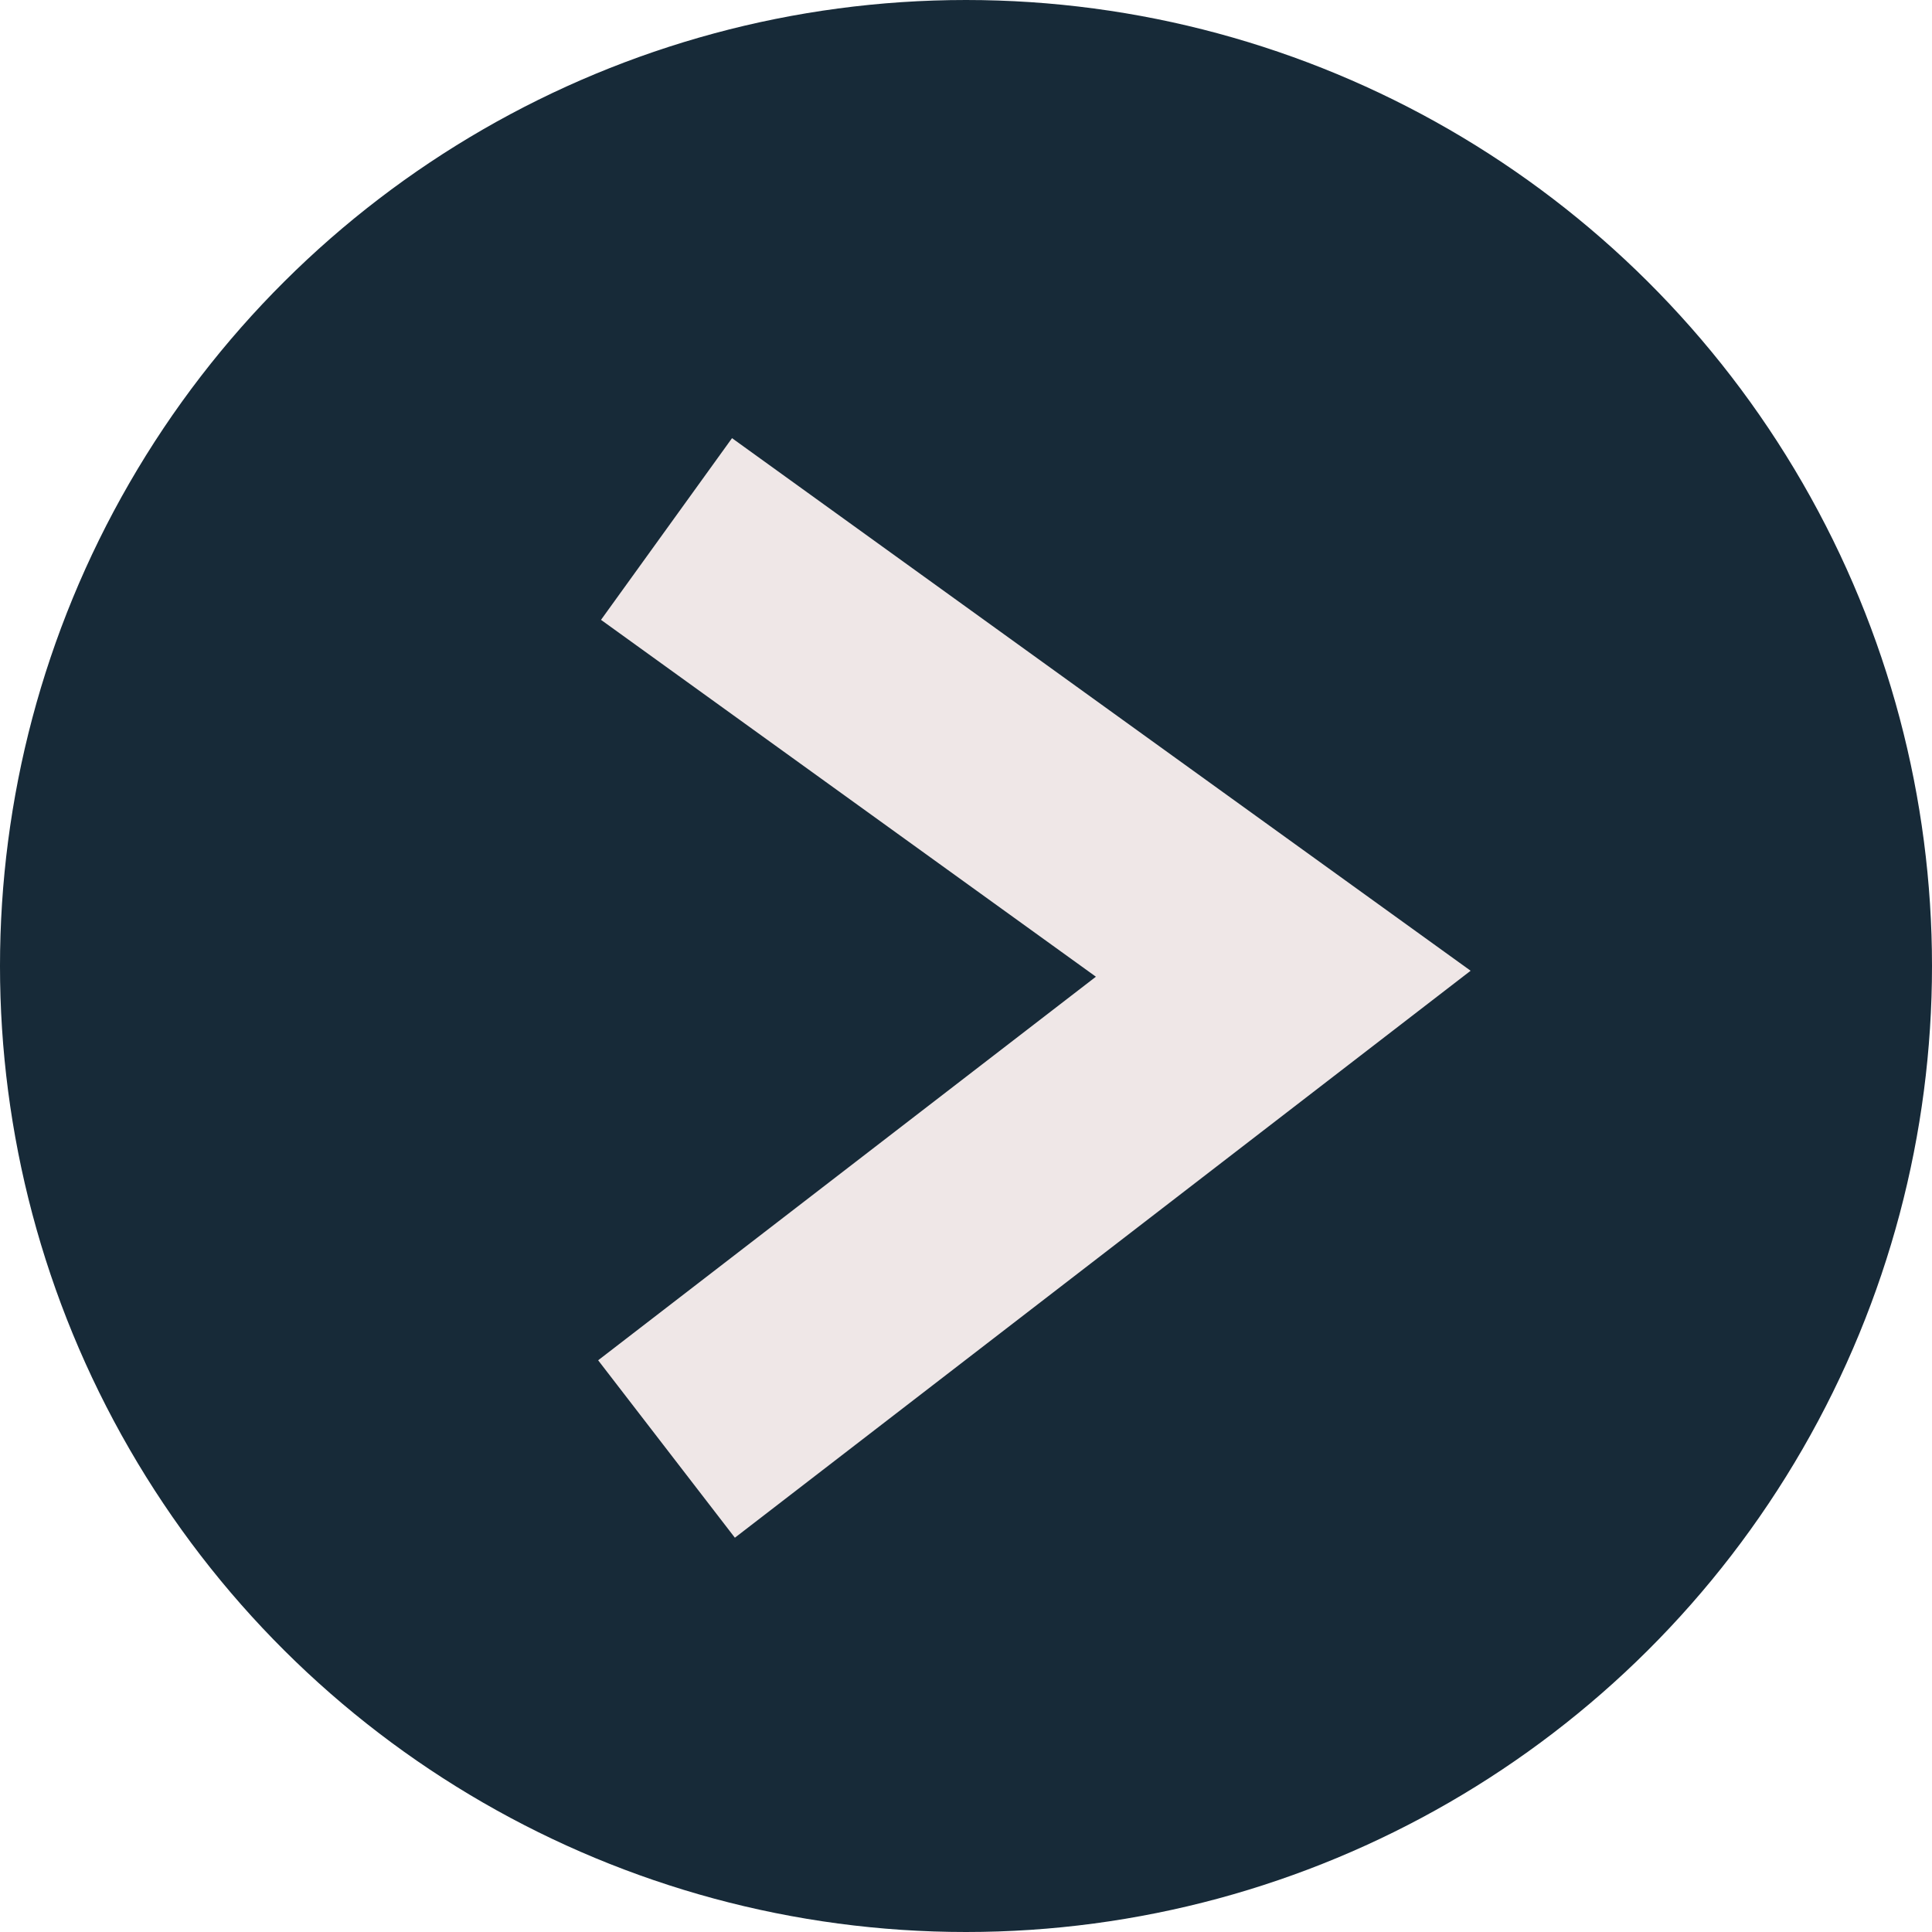 <svg width="69" height="69" viewBox="0 0 69 69" fill="none" xmlns="http://www.w3.org/2000/svg">
<circle r="34.5" transform="matrix(0 -1 -1 0 34.5 34.5)" fill="#172A38"/>
<path d="M23.804 18.893L45.831 34.776L23.804 51.75" stroke="#EFE7E7" stroke-width="8"/>
</svg>
